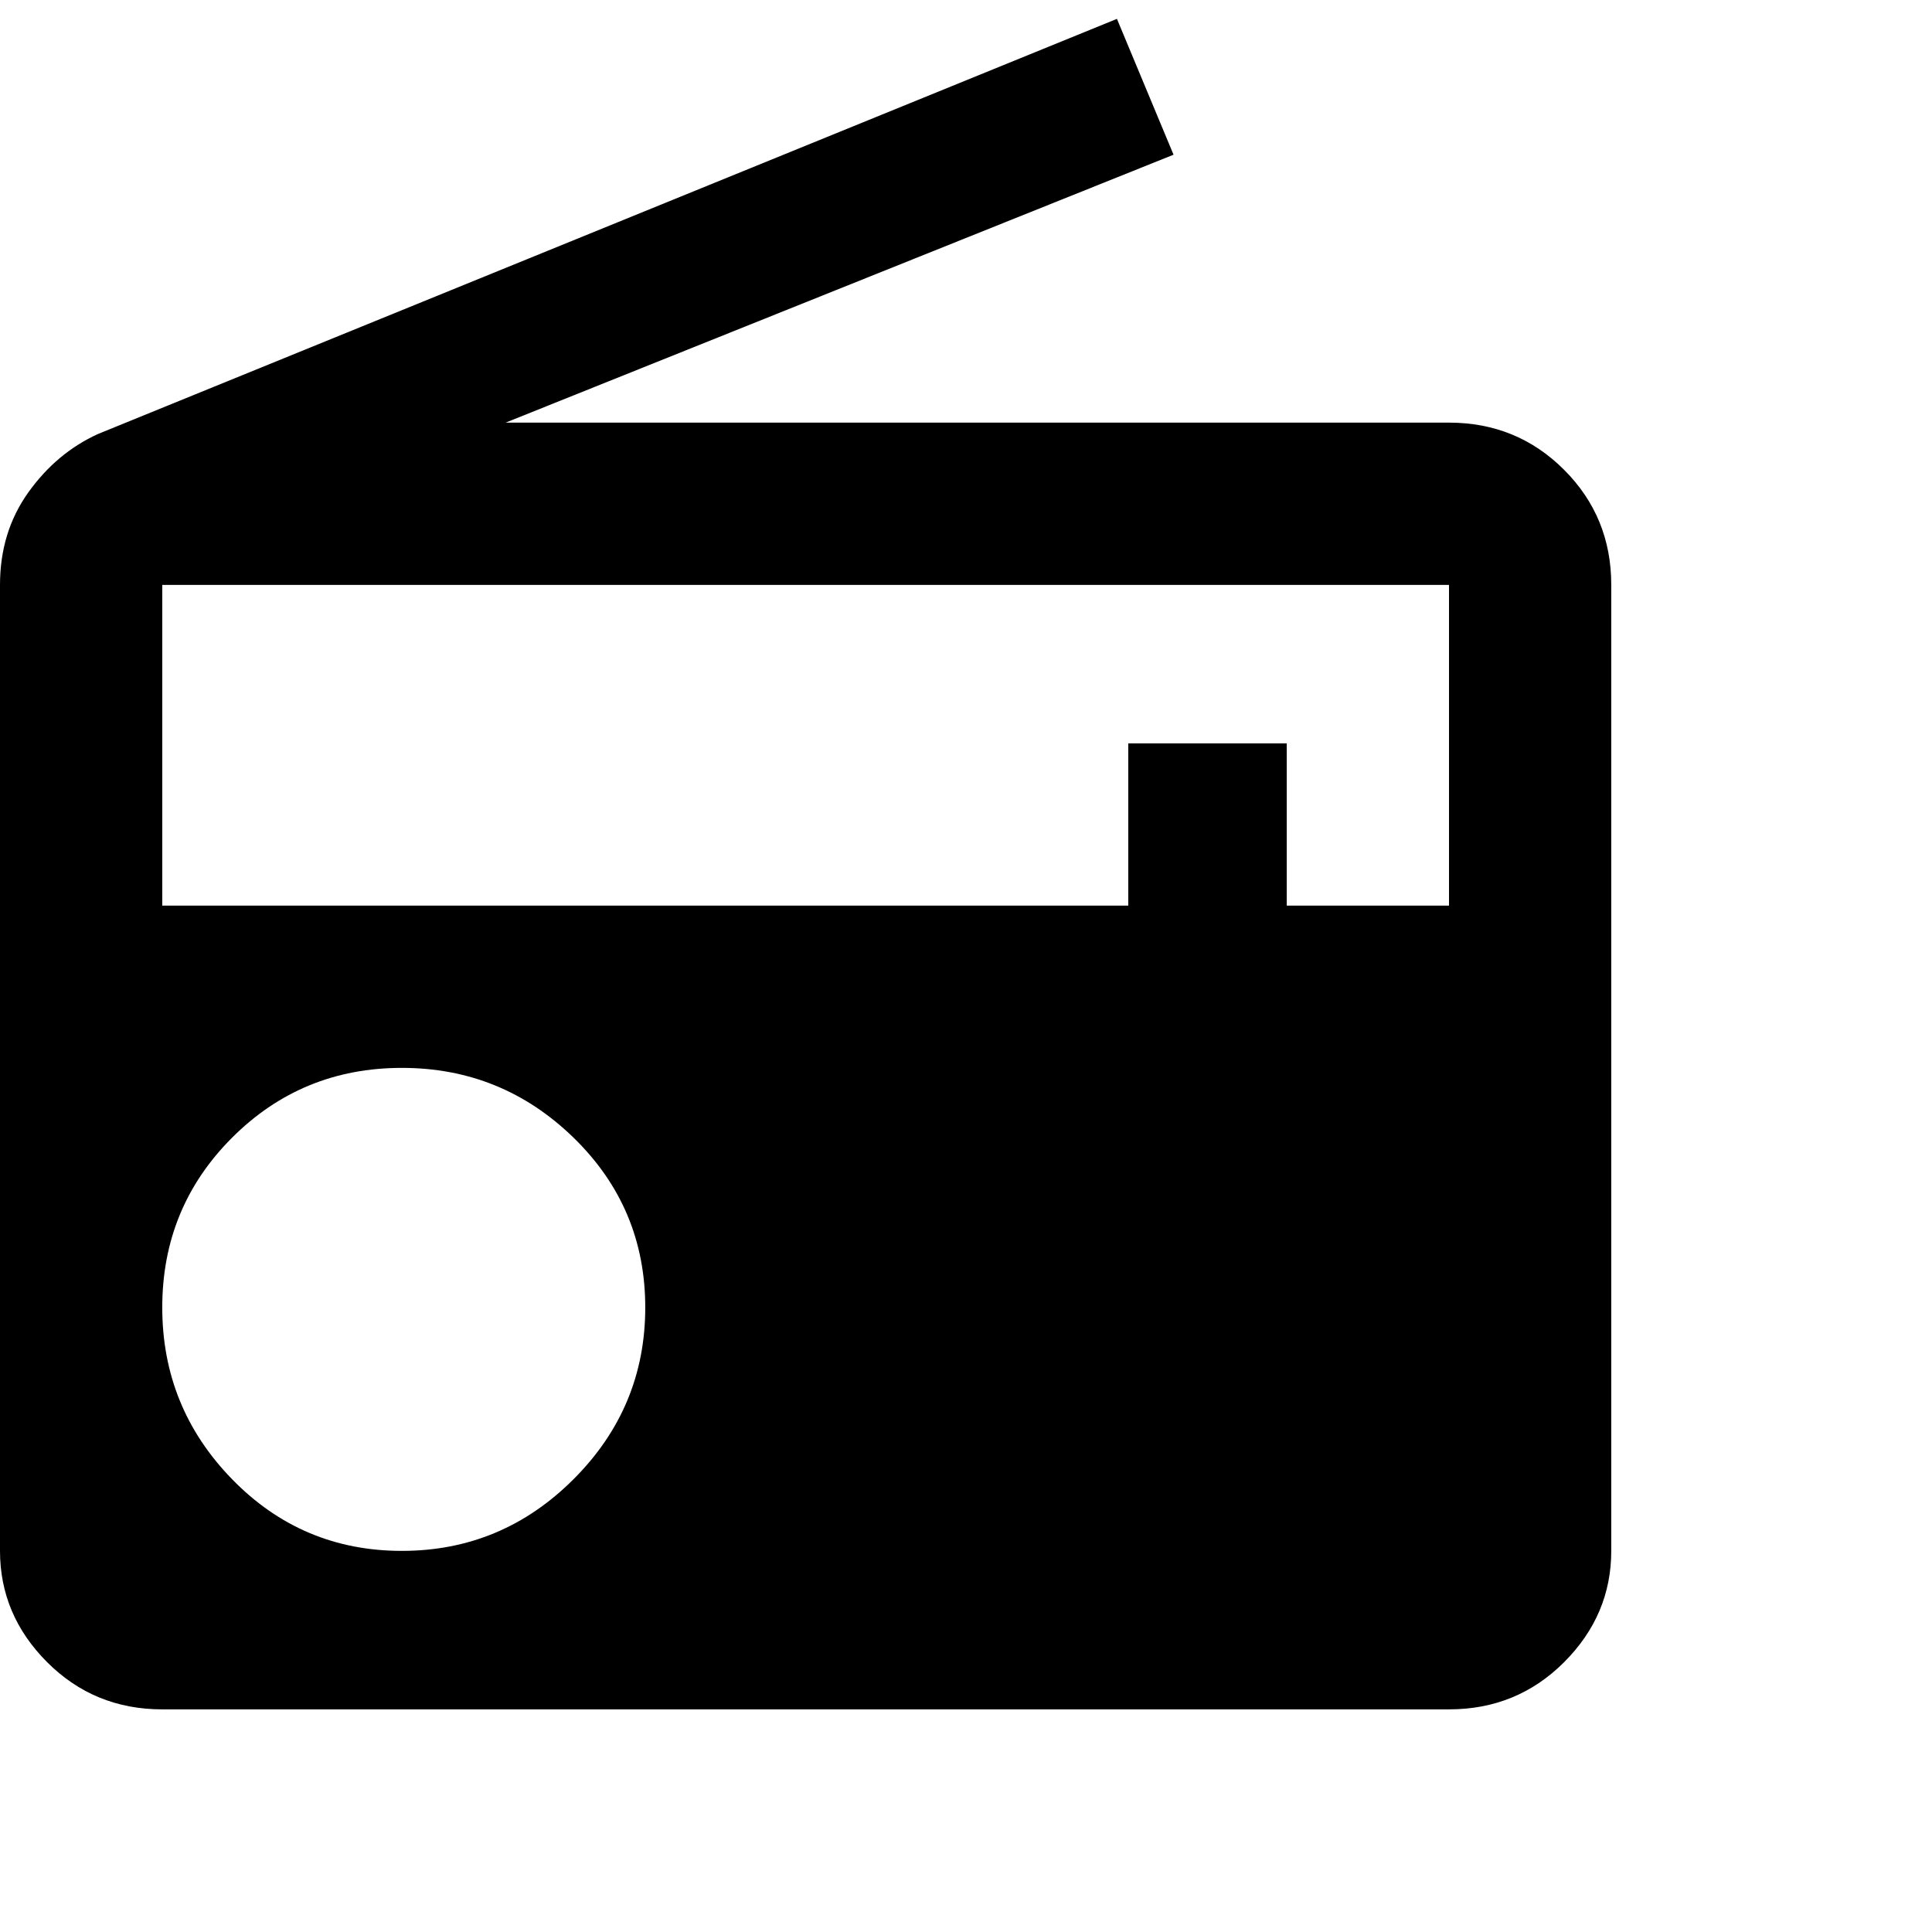 <svg xmlns="http://www.w3.org/2000/svg" version="1.1" viewBox="0 0 512 512" fill="currentColor"><path fill="currentColor" d="M26 115L296 5l15 36l-177 71h250q18 0 30.5 12.5T427 155v256q0 17-12.5 29.5T384 453H43q-18 0-30.5-12.5T0 411V155q0-14 7.5-24.5T26 115m80.5 296q26.5 0 45.5-19t19-45.5t-19-45t-45.5-18.5t-45 18.5t-18.5 45T61.5 392t45 19M384 240v-85H43v85h256v-43h42v43z"/></svg>